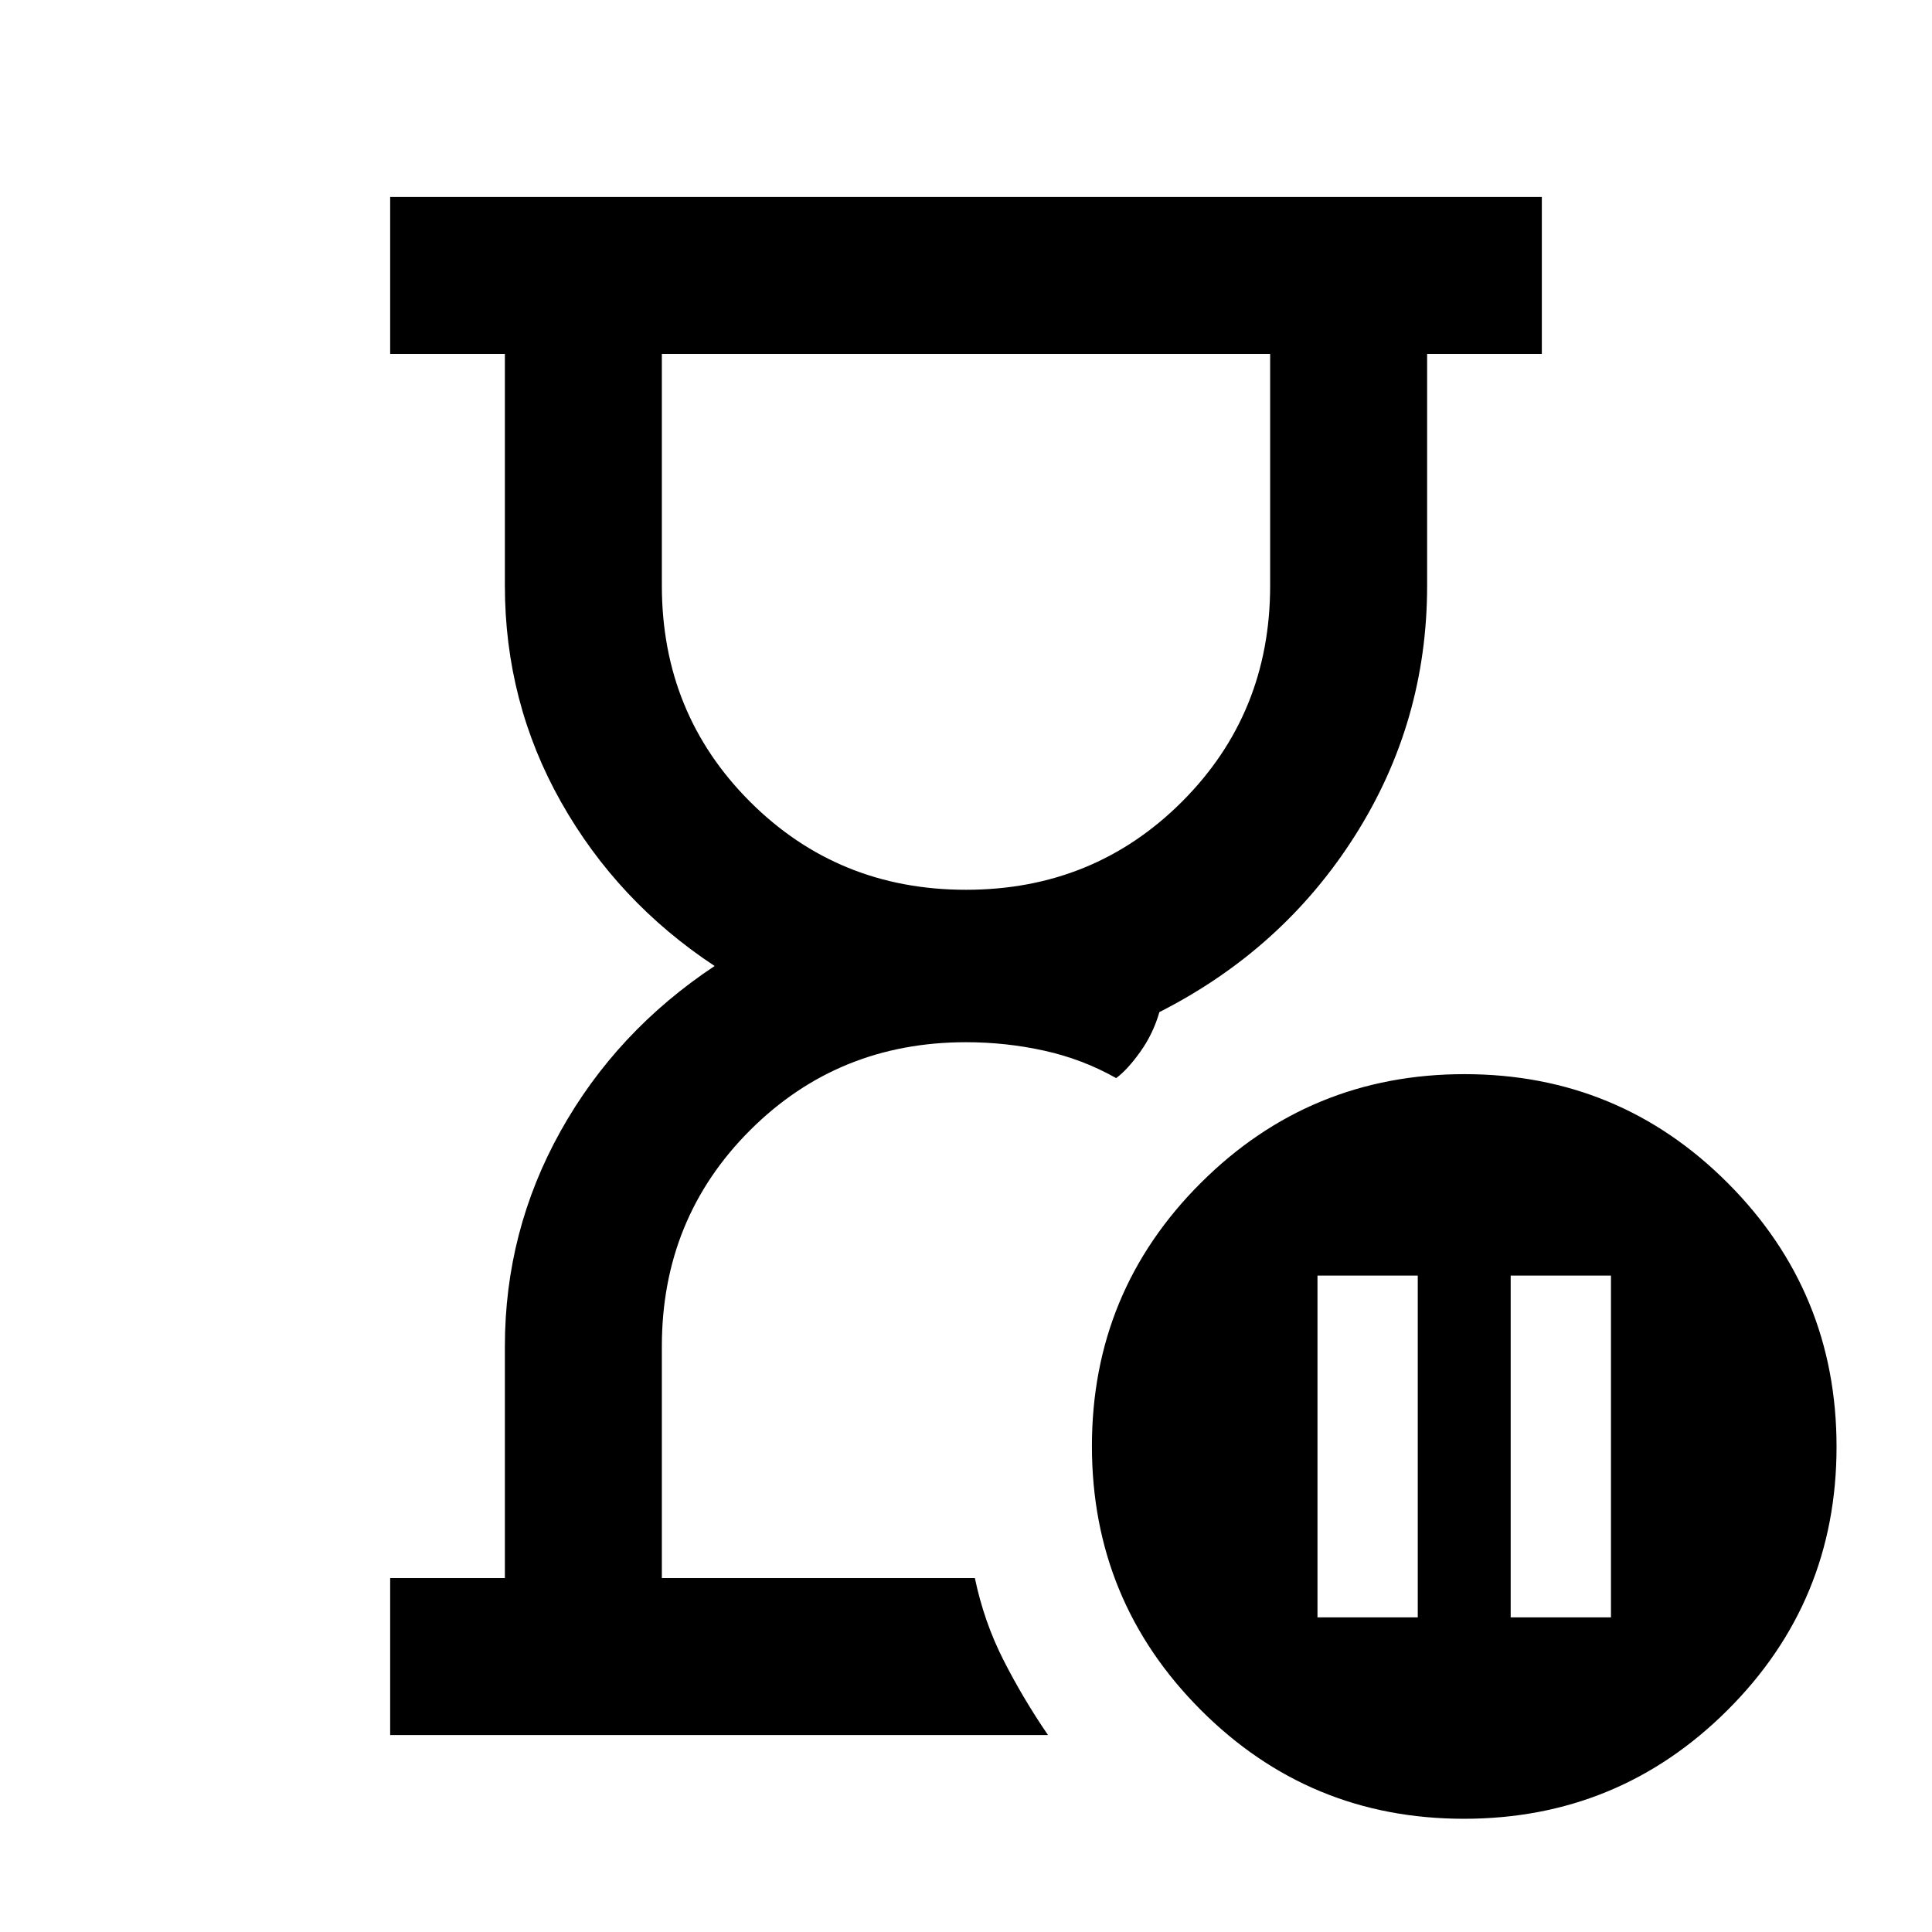 <svg xmlns="http://www.w3.org/2000/svg" height="20" viewBox="0 -960 960 960" width="20"><path d="M484.41-175.87Zm-290.54 78v-78h57V-291q0-57.32 27.68-106.94 27.69-49.63 76.54-82.06-48.35-31.93-76.29-81.45-27.93-49.51-27.93-107.55v-115.13h-57v-78h572.26v78h-57V-669q0 67.69-35.83 124.21-35.82 56.51-97.21 87.7-3.07 10.74-9.5 19.74-6.44 9-11.98 13.05-16.68-9.42-35.7-13.62-19.02-4.21-38.91-4.21-63.54 0-107.34 43.79-43.79 43.8-43.79 107.34v115.13h155.54q4.52 21.69 14.22 40.77 9.7 19.08 22.11 37.23H193.87Zm286.13-420q63.54 0 107.34-43.79 43.79-43.8 43.79-107.34v-115.13H328.87V-669q0 63.54 43.79 107.34 43.8 43.79 107.34 43.79Zm270.65 361.52h49.83v-169.82h-49.83v169.82Zm-96 0h49.83v-169.82h-49.83v169.82Zm72.76 100.09q-76.84 0-130.84-54.16t-54-131q0-76.84 54.15-130.84 54.16-54 131-54 76.85 0 130.85 54.16t54 131q0 76.84-54.16 130.84t-131 54ZM480-784.13Z"/></svg>
